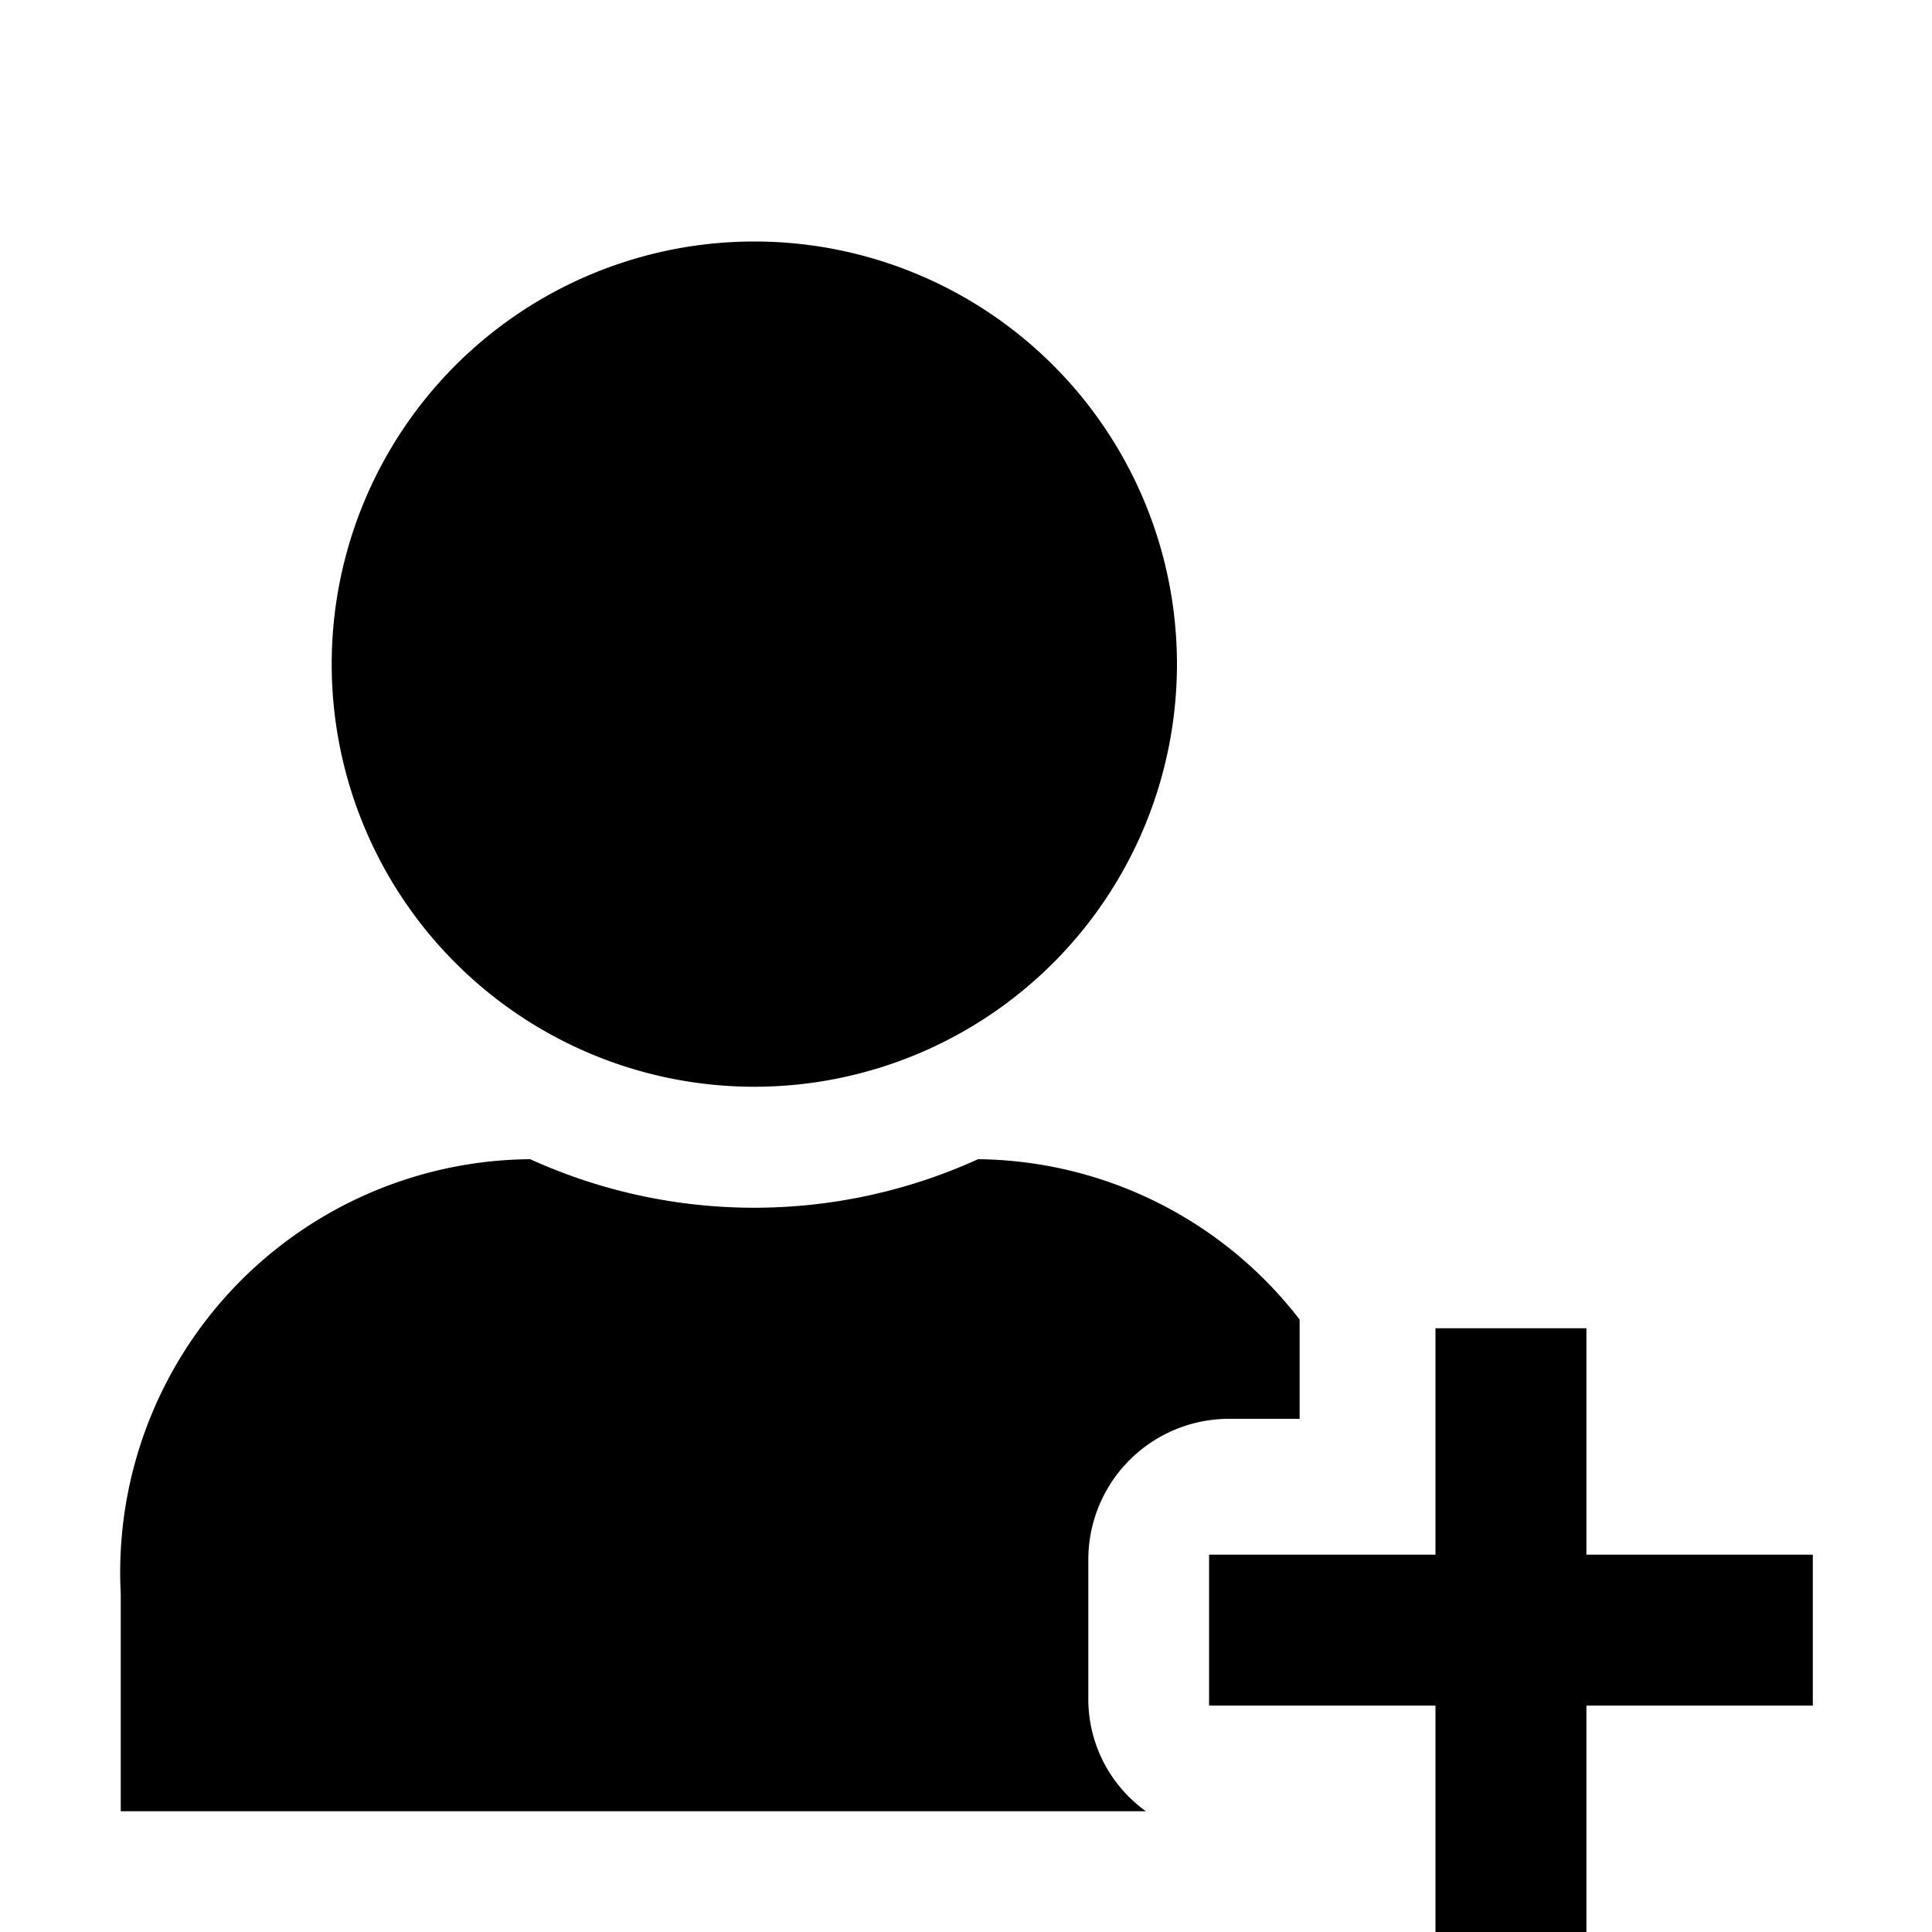 <svg xmlns="http://www.w3.org/2000/svg" viewBox="0 0 16 16"><path d="M6.247 9a3.5 3.5 0 1 0-3.5-3.5 3.5 3.5 0 0 0 3.5 3.5zm2.766 5.084v-1.167a1.166 1.166 0 0 1 1.166-1.167h.584v-.822A3.407 3.407 0 0 0 8.1 9.6a4.479 4.479 0 0 1-3.709 0A3.422 3.422 0 0 0 1 13.2V15h8.49a1.143 1.143 0 0 1-.477-.916zm4.125-1.209V11h-1.25v1.875h-1.875v1.25h1.875V16h1.25v-1.875h1.875v-1.25z" data-name="add user"/></svg>